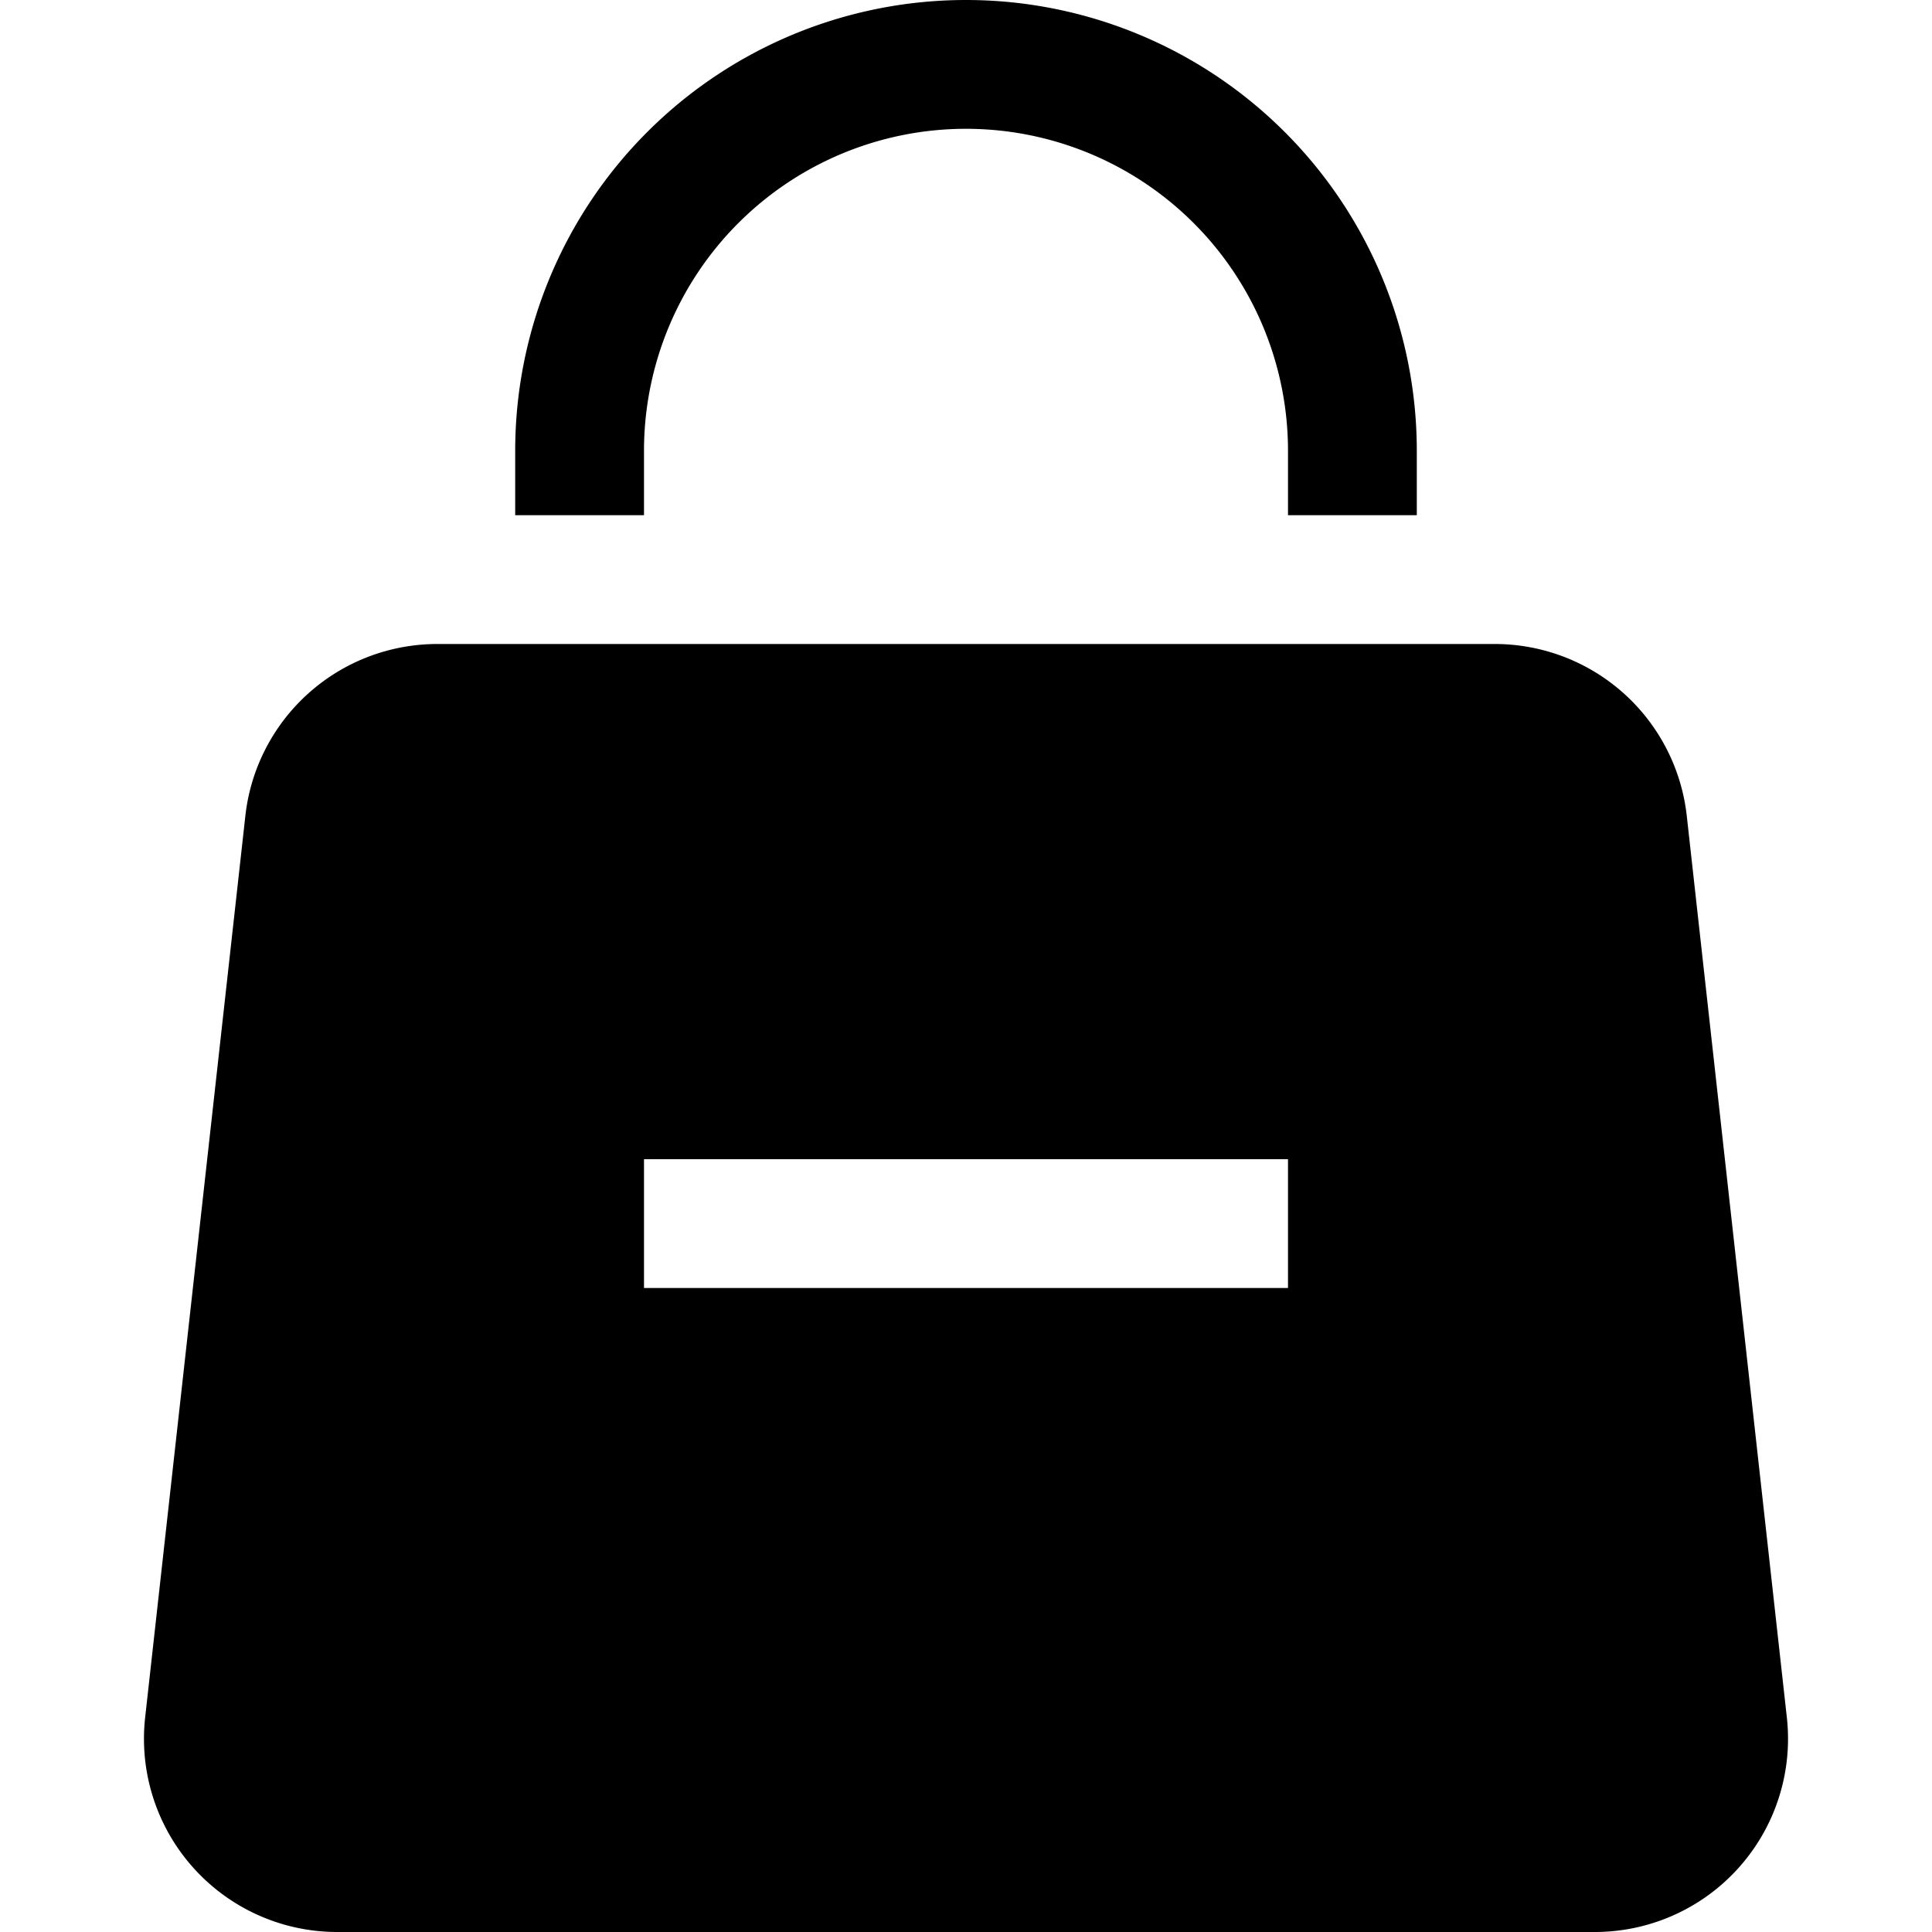 <svg xmlns="http://www.w3.org/2000/svg" viewBox="0 0 15 15"><path d="M7.5 1A2.5 2.5 0 005 3.5V4H4v-.5a3.5 3.5 0 117 0V4h-1v-.5A2.5 2.5 0 007.5 1z"/><path fill-rule="evenodd" d="M3.395 5a1.5 1.5 0 00-1.49 1.334l-.778 7A1.5 1.5 0 002.617 15h9.766a1.5 1.5 0 001.49-1.666l-.777-7A1.5 1.5 0 0011.606 5h-8.21zM5 9v1h5V9H5z" clip-rule="evenodd"/></svg>